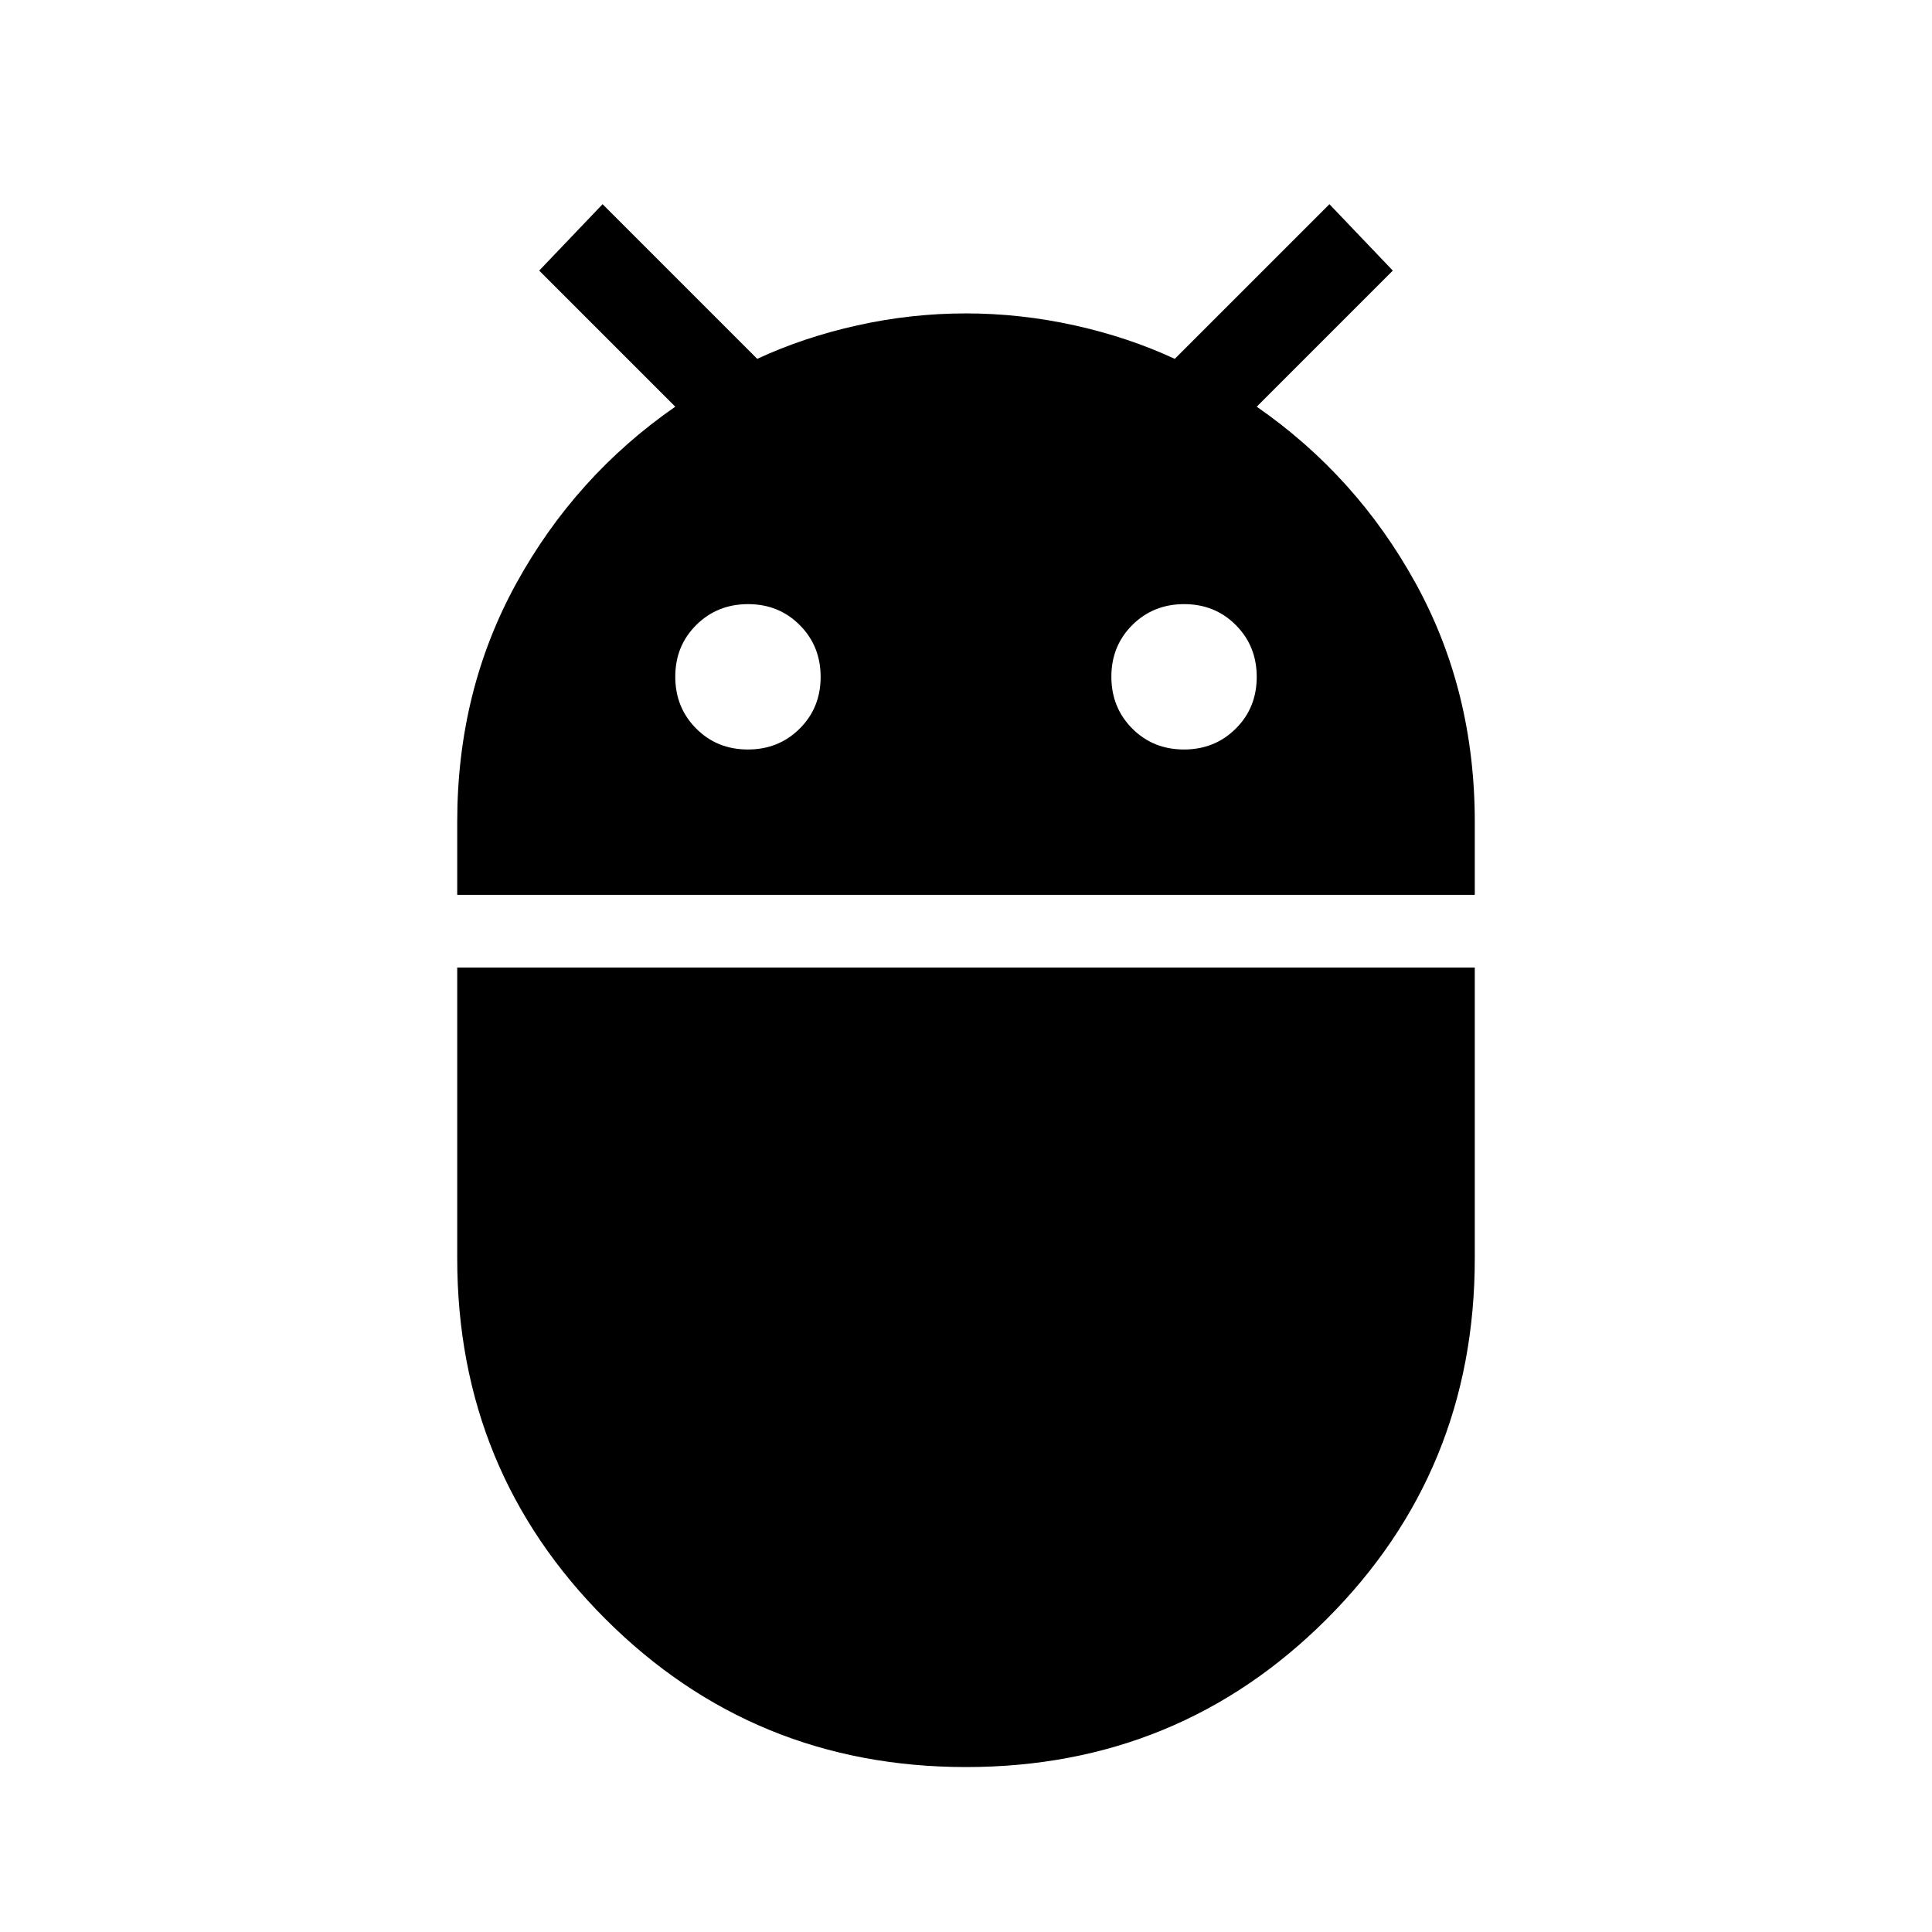 <svg xmlns="http://www.w3.org/2000/svg" height="24" viewBox="0 -960 960 960" width="24"><path d="M227.19-515.35v-36.22q0-65.2 29.35-118.55 29.34-53.35 79-87.8l-67.62-67.62 31.5-33 76.85 76.85q23.08-10.73 49.78-16.65 26.71-5.93 53.87-5.93 27.16 0 53.95 5.93 26.78 5.92 49.86 16.65l76.85-76.85 31.5 33-67.62 67.62q49.66 34.45 79 87.8 29.35 53.35 29.35 118.55v36.22H227.19Zm361.1-72.23q15.33 0 25.75-10.36 10.42-10.37 10.42-25.7t-10.37-25.75q-10.37-10.42-25.69-10.42-15.33 0-25.75 10.37t-10.42 25.7q0 15.32 10.37 25.74 10.37 10.42 25.69 10.42Zm-216.69 0q15.33 0 25.75-10.36 10.42-10.37 10.42-25.7t-10.37-25.75q-10.37-10.42-25.69-10.42-15.33 0-25.75 10.37t-10.42 25.7q0 15.32 10.37 25.74 10.37 10.42 25.69 10.42ZM480.04-81.96q-105.62 0-179.23-73.59-73.62-73.58-73.62-179.22v-144.46h505.62v144.51q0 105.68-73.58 179.22-73.57 73.54-179.19 73.54Z"/></svg>